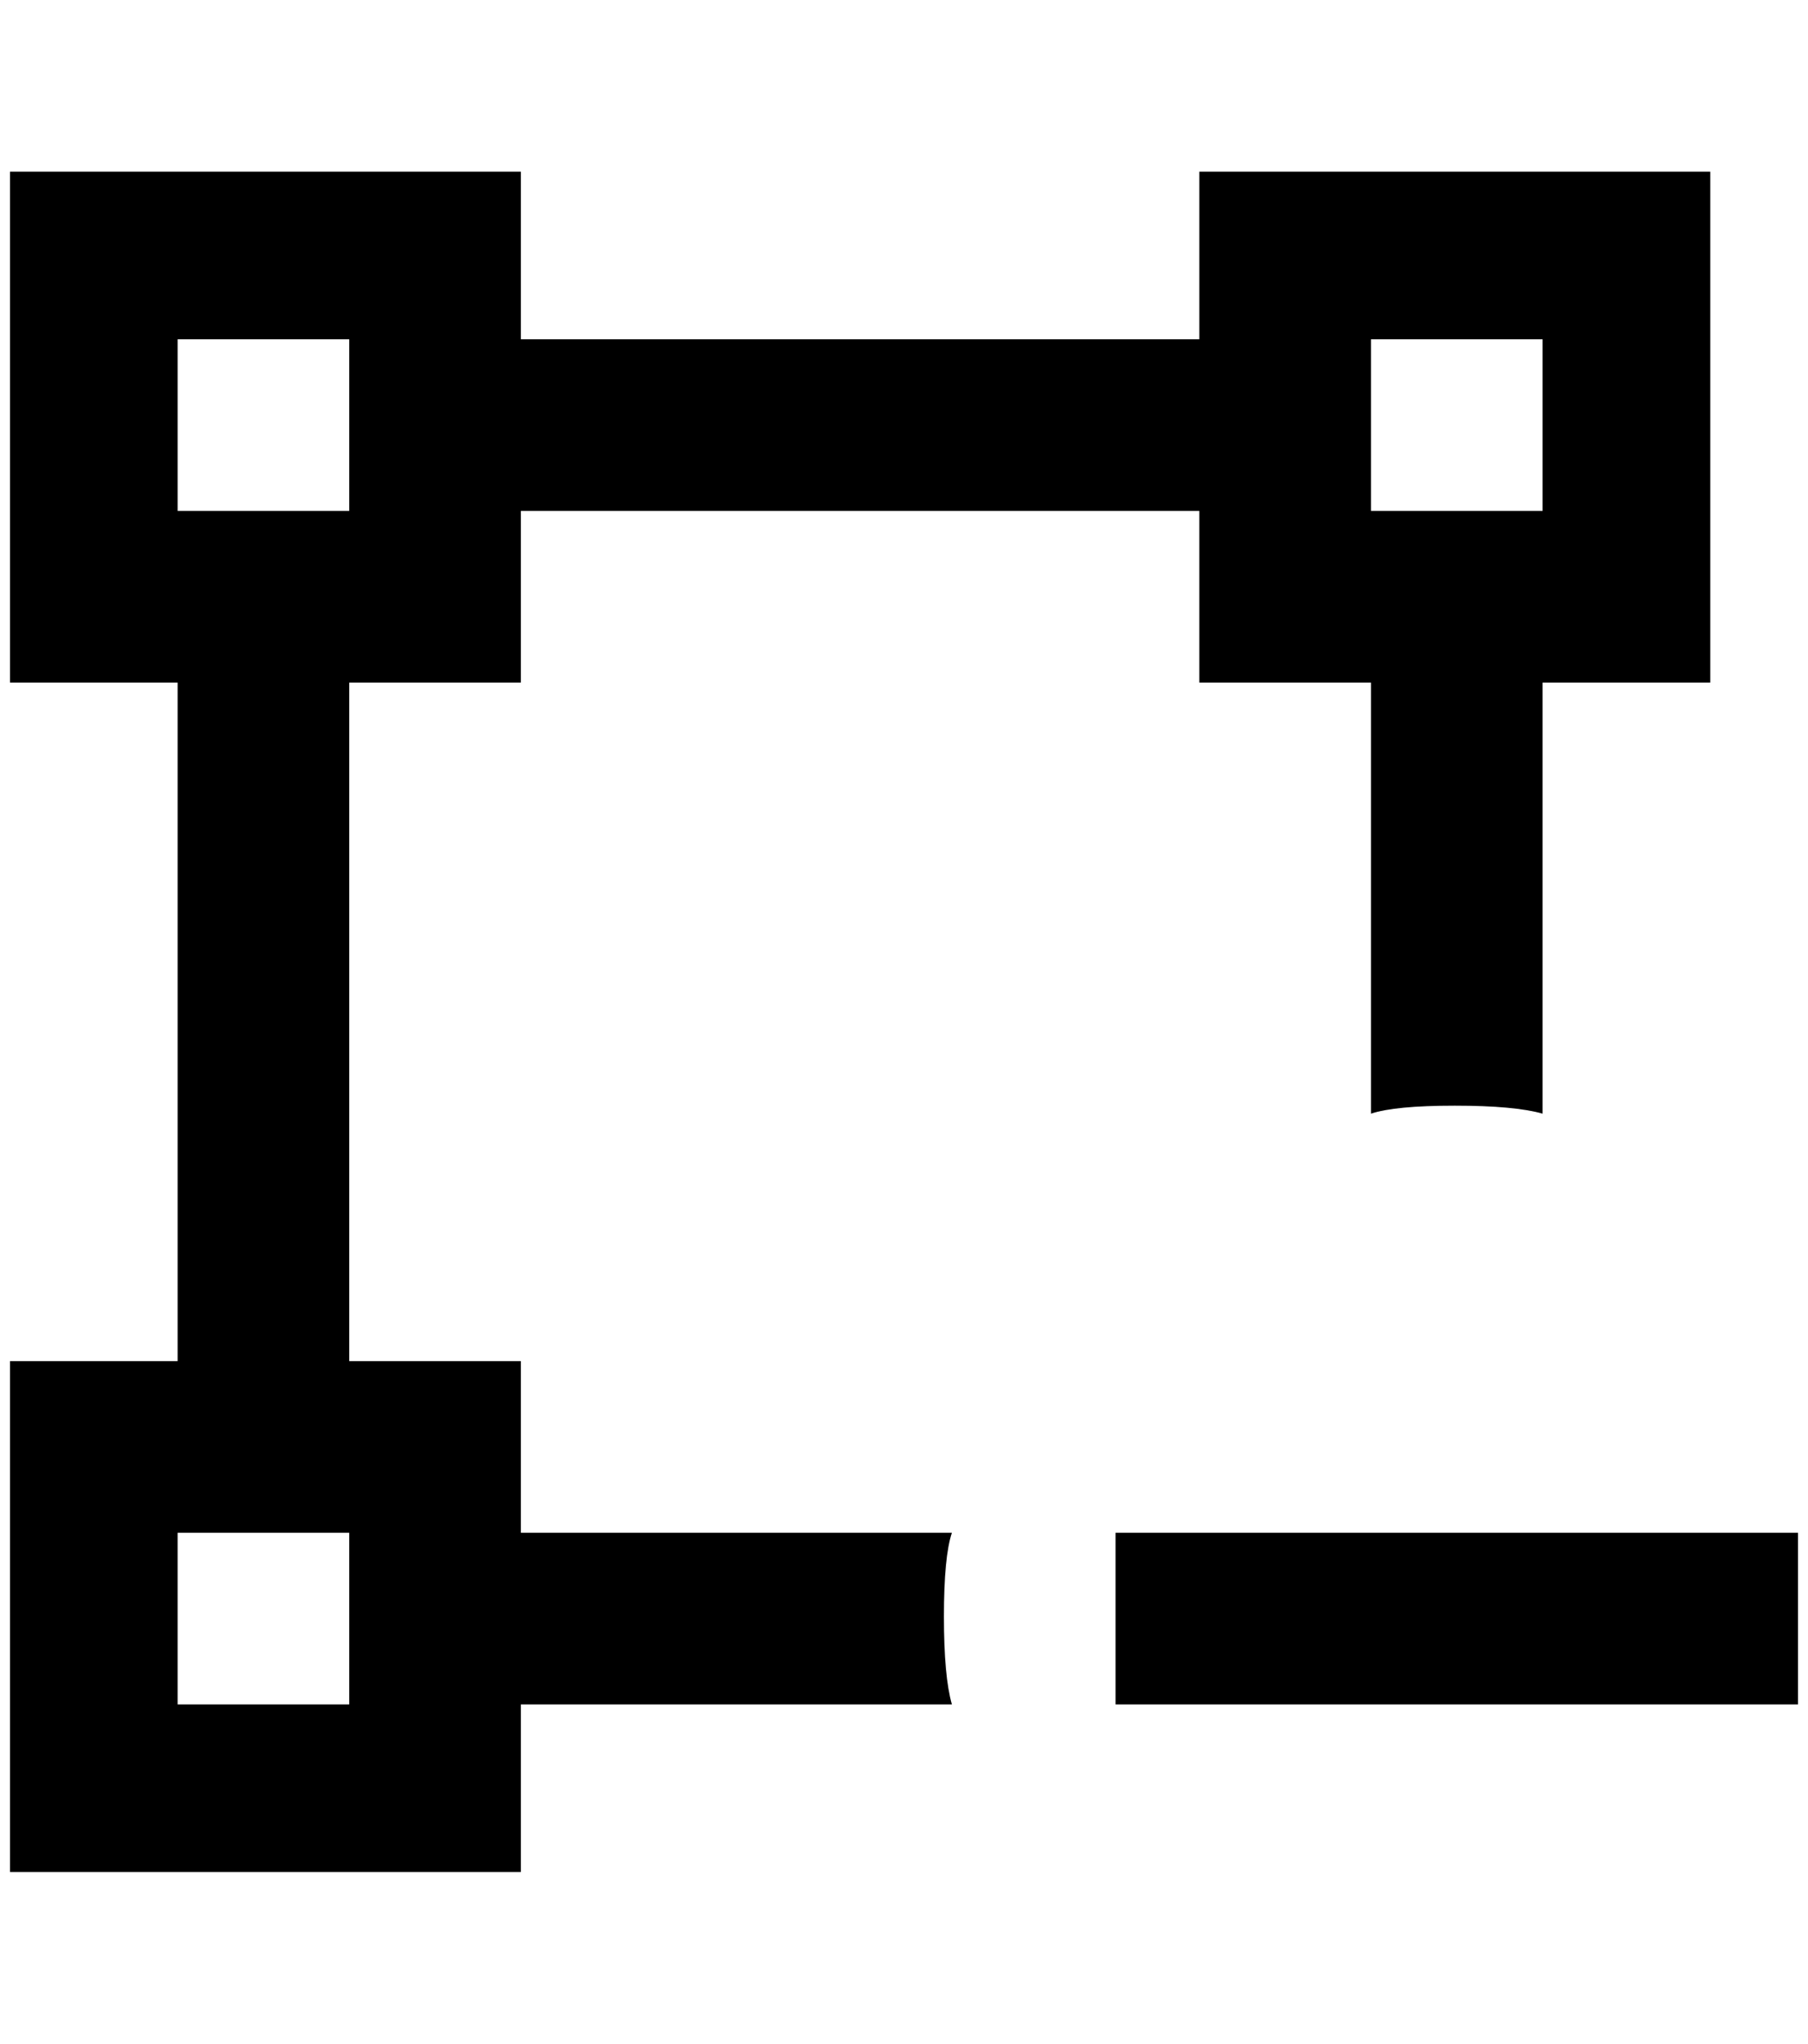 <?xml version="1.0" standalone="no"?>
<!DOCTYPE svg PUBLIC "-//W3C//DTD SVG 1.1//EN" "http://www.w3.org/Graphics/SVG/1.1/DTD/svg11.dtd" >
<svg xmlns="http://www.w3.org/2000/svg" xmlns:xlink="http://www.w3.org/1999/xlink" version="1.1" viewBox="-10 0 1812 2048">
   <path fill="currentColor"
d="M936 1620q0 -60 8 -84h-432v-172h-172v-680h172v-172h680v172h172v432q24 -8 84 -8t88 8v-432h168v-512h-512v168h-680v-168h-512v512h168v680h-168v512h512v-168h432q-8 -28 -8 -88zM1364 340h172v172h-172v-172zM168 340h172v172h-172v-172zM340 1708h-172v-172h172
v172zM1792 1536v172h-684v-172h684z" />
</svg>
